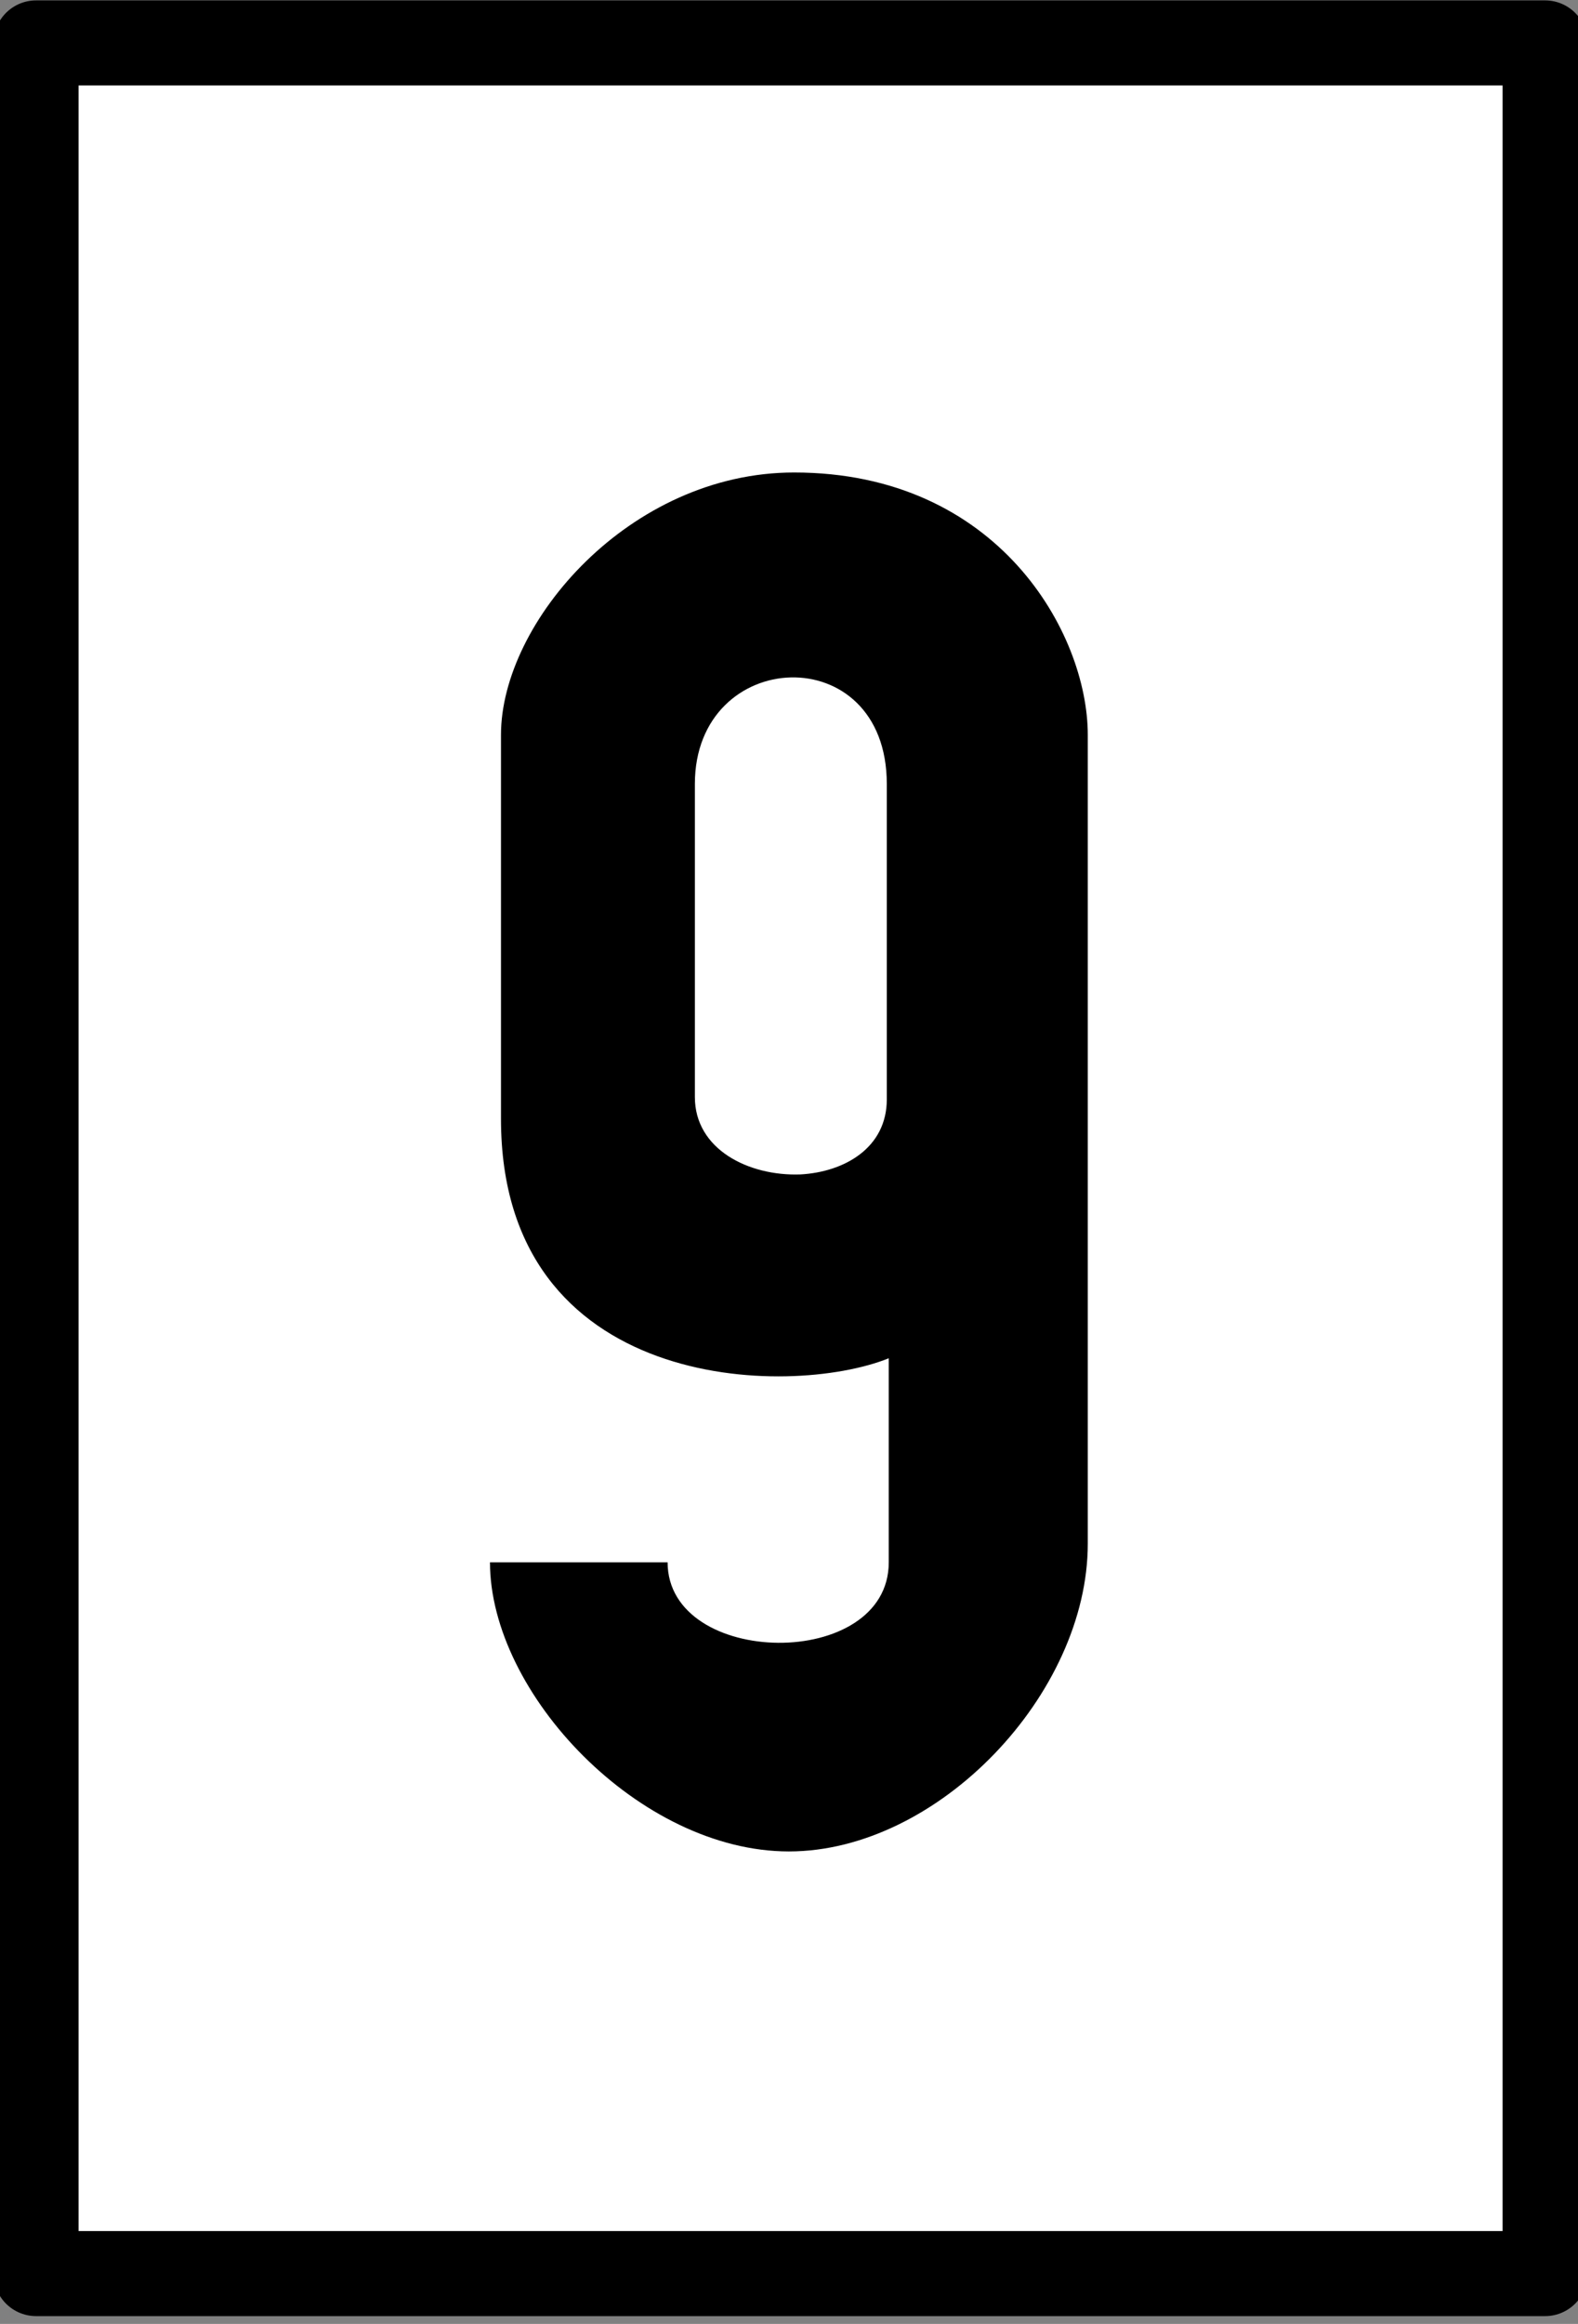 <?xml version="1.0" encoding="UTF-8"?>
<svg xmlns="http://www.w3.org/2000/svg" xmlns:xlink="http://www.w3.org/1999/xlink" width="12.908" height="19" viewBox="0 0 12.908 19">
<rect x="0" y="0" width="12.908" height="19" fill="#808080" stroke="none"/>
<path fill-rule="nonzero" fill="rgb(100%, 100%, 100%)" fill-opacity="1" stroke-width="8.48" stroke-linecap="round" stroke-linejoin="round" stroke="rgb(0%, 0%, 0%)" stroke-opacity="1" stroke-miterlimit="4" d="M -39.511 -101.147 L 111.023 -101.147 L 111.023 121.261 L -39.511 121.261 Z M -39.511 -101.147 " transform="matrix(0.082, 0, 0, 0.082, 3.535, 8.645)"/>
<path fill-rule="nonzero" fill="rgb(0%, 0%, 0%)" fill-opacity="1" d="M 6.453 15.137 C 7.676 15.137 8.898 13.848 8.898 12.621 L 8.898 6.008 C 8.898 5.176 8.164 3.863 6.496 3.863 C 5.152 3.863 4.098 5.086 4.098 6.008 L 4.098 9.148 C 4.098 11.383 6.453 11.434 7.27 11.105 L 7.27 12.773 C 7.27 13.664 5.461 13.637 5.461 12.773 L 4.008 12.773 C 4.008 13.848 5.234 15.137 6.453 15.137 Z M 6.547 9.602 C 6.125 9.617 5.684 9.398 5.684 8.969 L 5.684 6.41 C 5.684 5.285 7.254 5.211 7.254 6.41 L 7.254 8.988 C 7.254 9.383 6.91 9.582 6.547 9.602 Z M 6.547 9.602 "/>
</svg>
